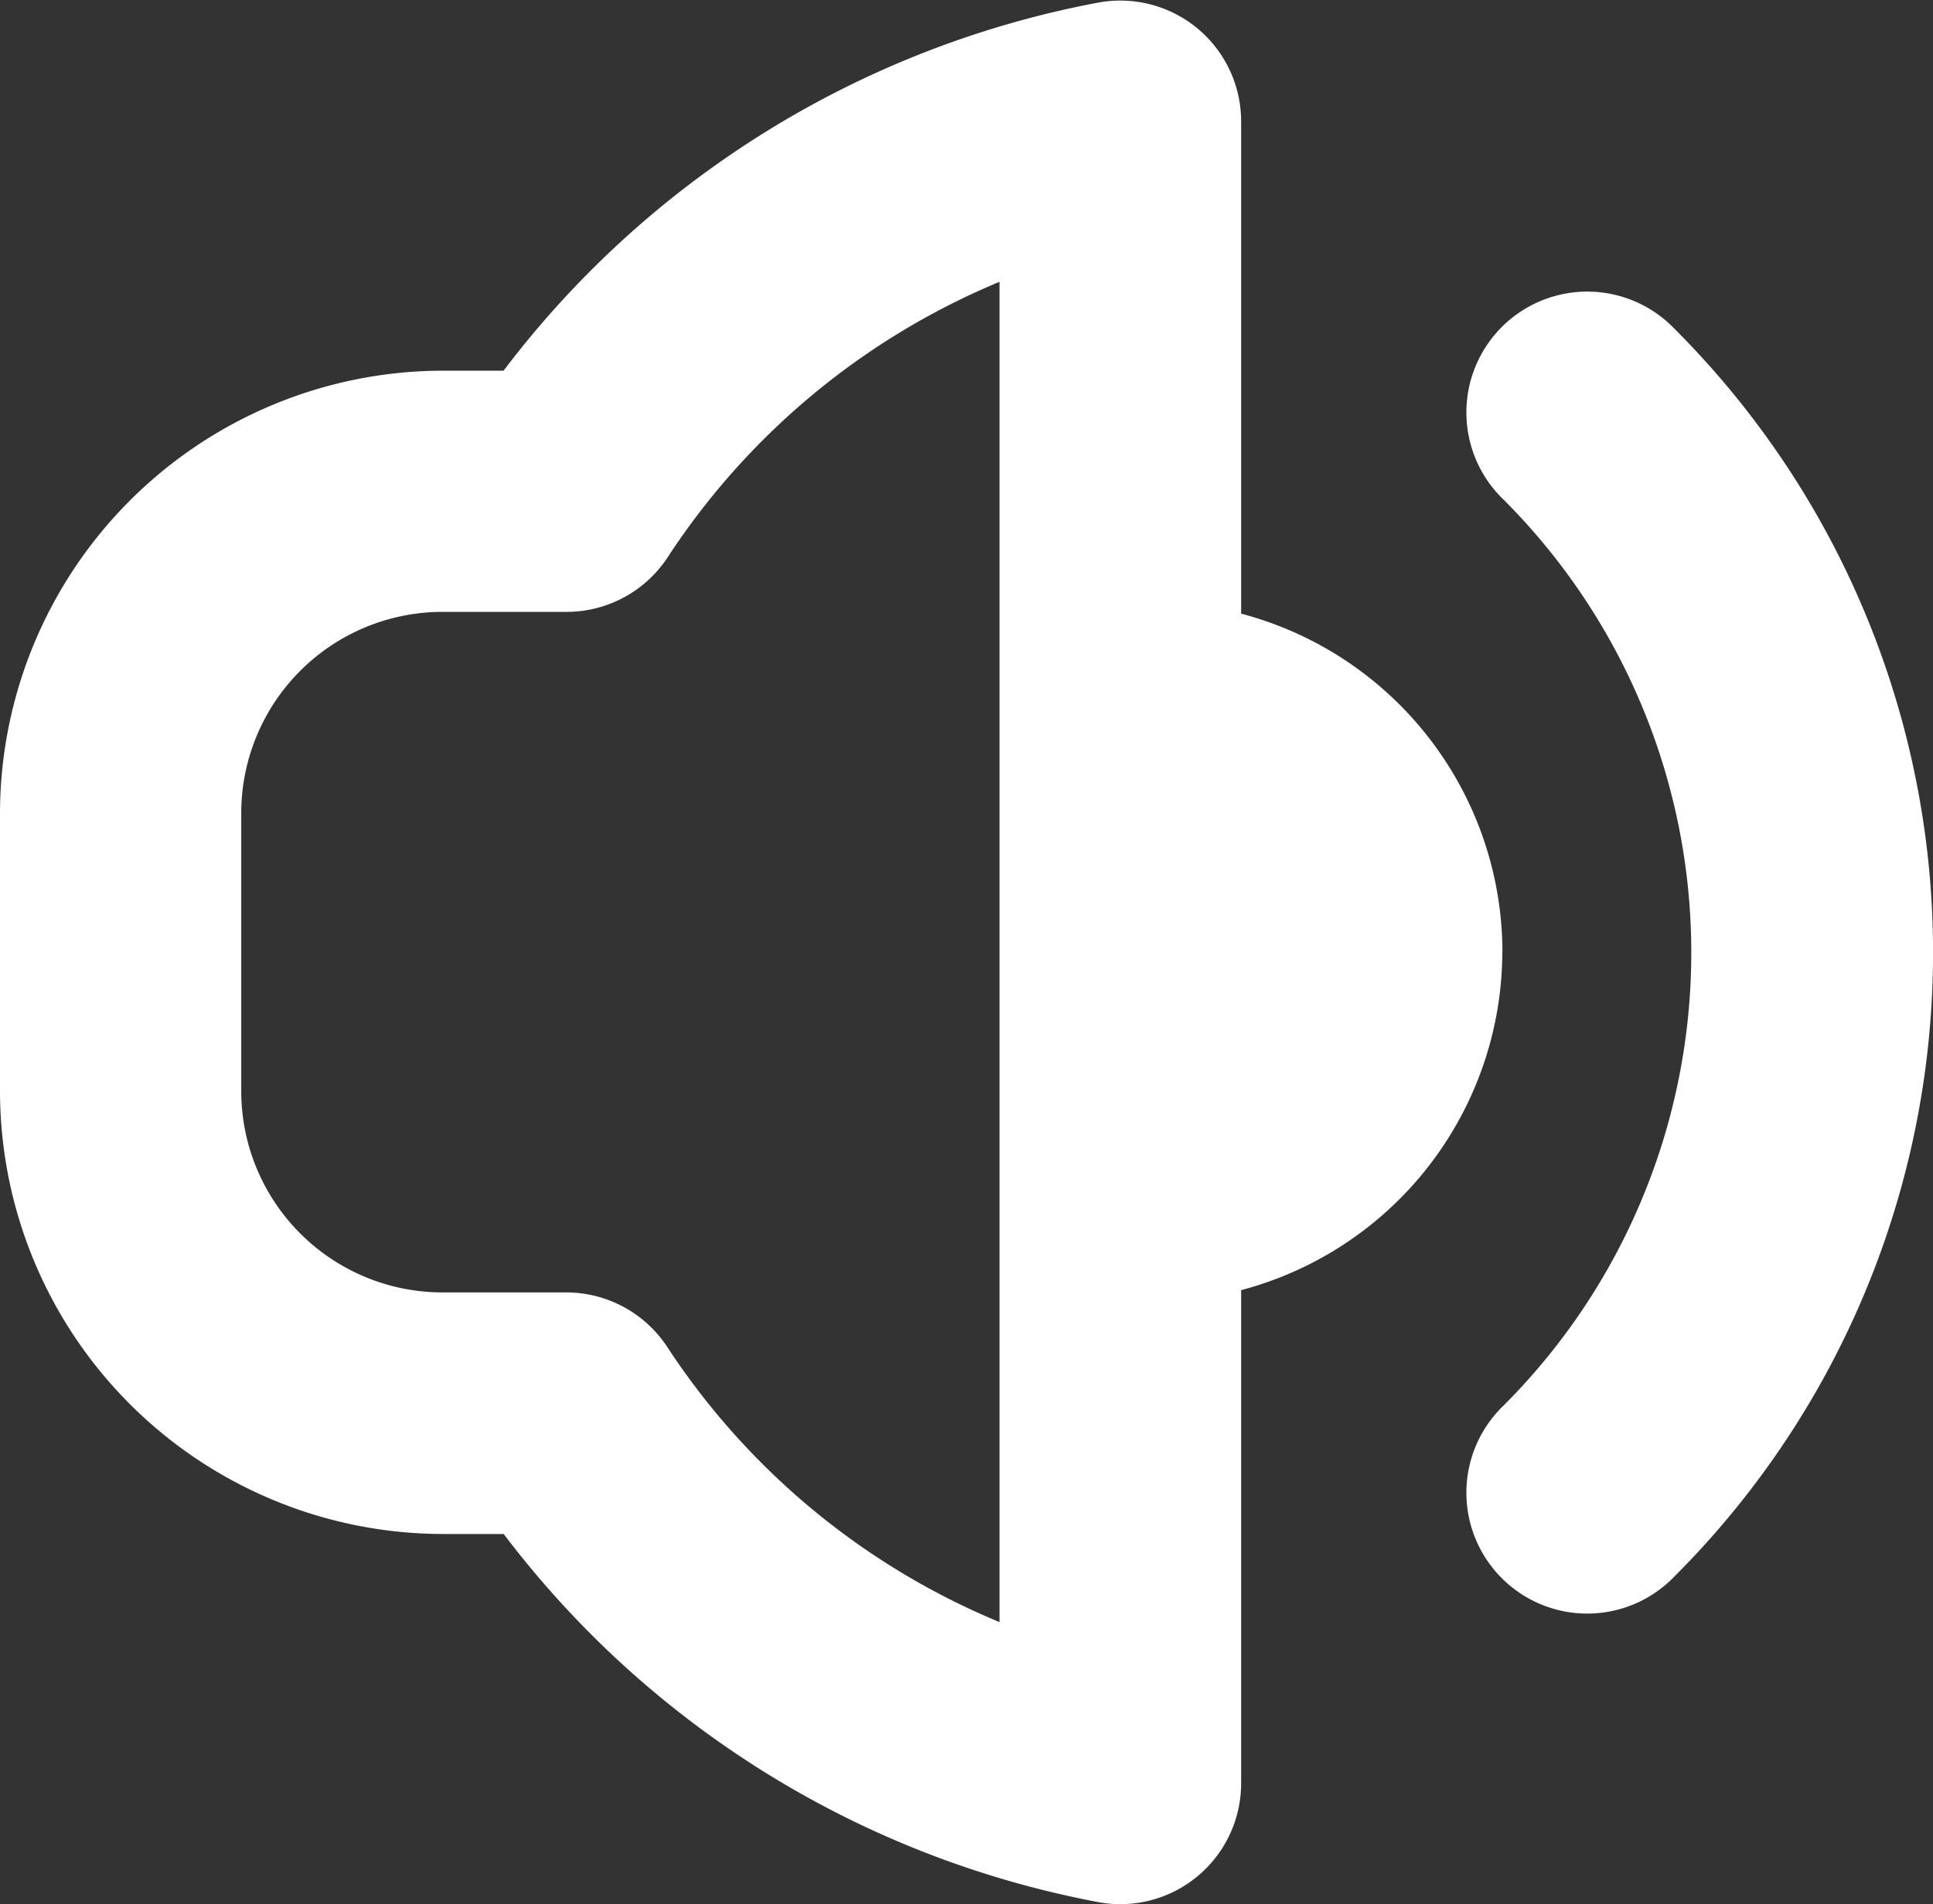 <svg xmlns="http://www.w3.org/2000/svg" width="15.224" height="15" viewBox="0 0 15.224 15">
  <rect x="0" y="0" width="15.224" height="15" fill="#333333" stroke="none"/>
  <defs>
    <style>
      .cls-1 {
        fill: #fff;
      }
    </style>
  </defs>
  <g id="Button_Media_Volumn" transform="translate(0 -0.18)">
    <path id="路径_51" data-name="路径 51" class="cls-1" d="M19.854,4.1a.952.952,0,1,0-1.346,1.346,5.045,5.045,0,0,1,0,7.134.952.952,0,1,0,1.346,1.346,6.947,6.947,0,0,0,0-9.826Z" transform="translate(-6.665 -1.329)"/>
    <path id="路径_52" data-name="路径 52" class="cls-1" d="M11.833,7.679A2.762,2.762,0,0,0,9.775,5.014V1.132A.952.952,0,0,0,8.652.2a7.648,7.648,0,0,0-4.686,2.9H3.489A3.493,3.493,0,0,0,0,6.582V8.775a3.493,3.493,0,0,0,3.489,3.489h.478a7.648,7.648,0,0,0,4.684,2.9.927.927,0,0,0,.172.016.952.952,0,0,0,.952-.952V10.343a2.762,2.762,0,0,0,2.057-2.664ZM7.872,12.958a5.765,5.765,0,0,1-2.616-2.166.952.952,0,0,0-.8-.431h-.97A1.586,1.586,0,0,1,1.9,8.775V6.582A1.586,1.586,0,0,1,3.489,5h.97a.952.952,0,0,0,.8-.431A5.765,5.765,0,0,1,7.872,2.4Z" transform="translate(0 0)"/>
  </g>
</svg>
